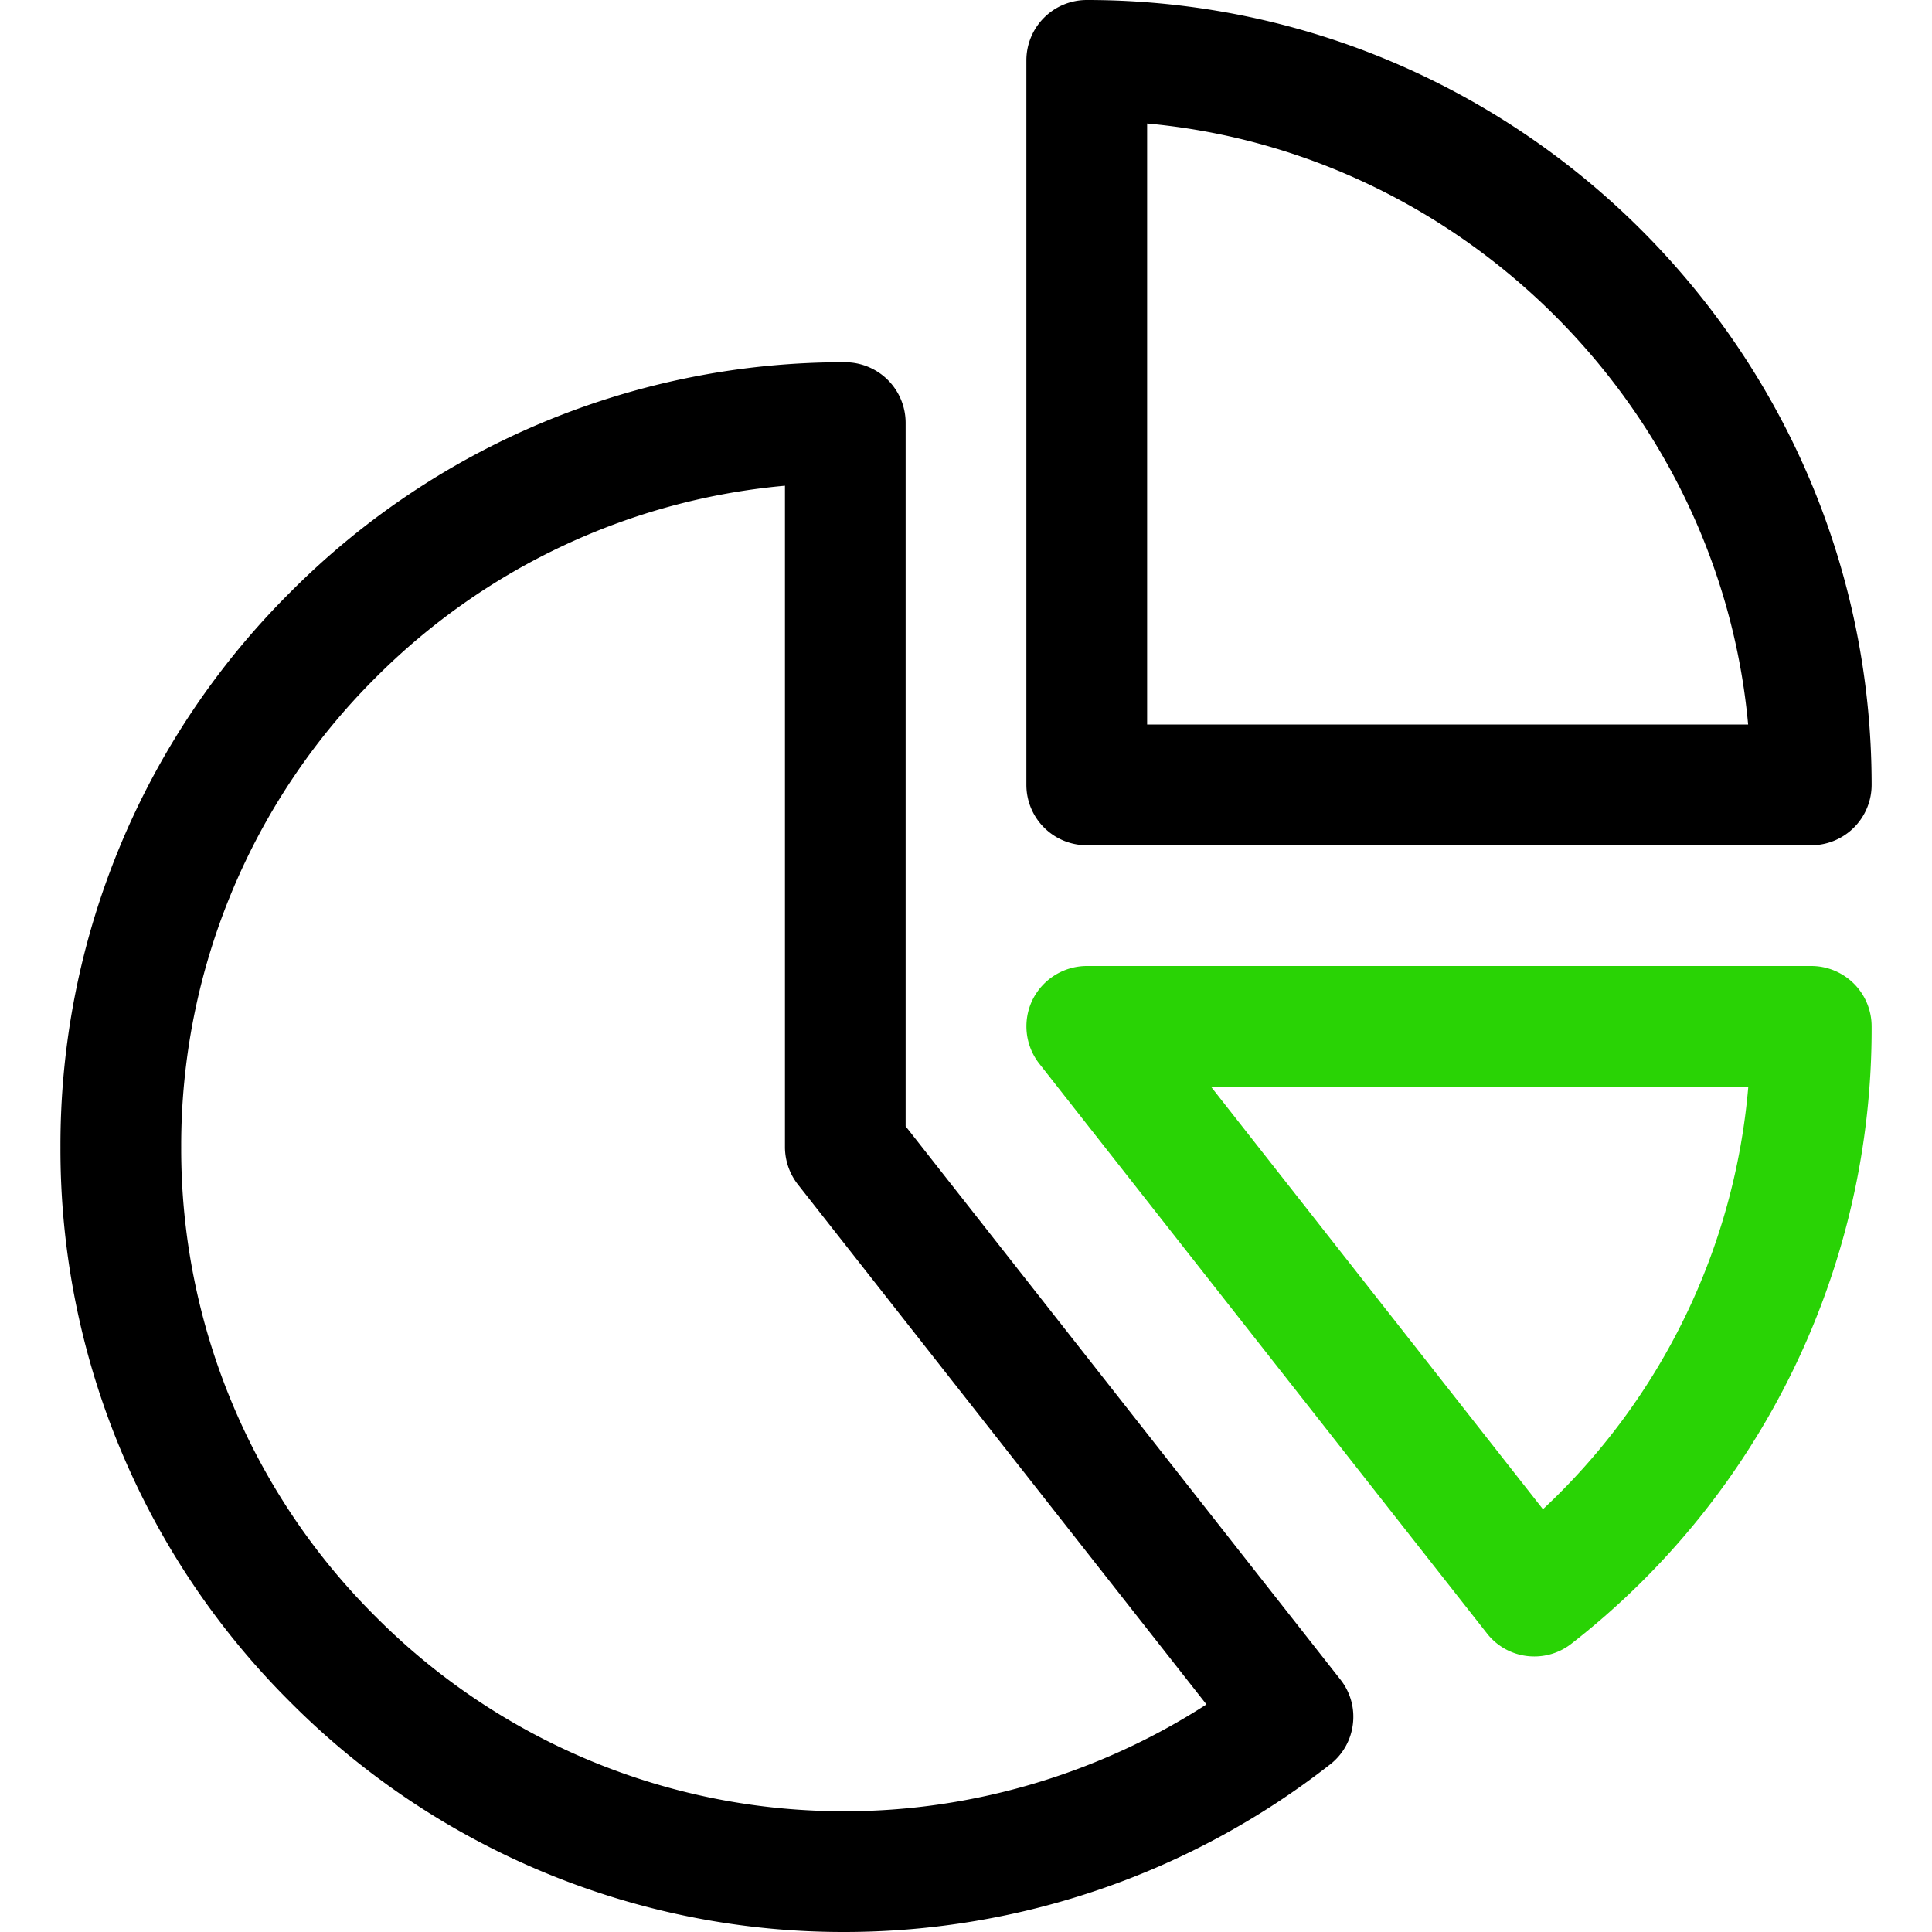 <svg width="24" height="24" fill="none" xmlns="http://www.w3.org/2000/svg"><path d="M13.5 10.5a.75.75 0 01-.75-.75v-9A.75.75 0 0113.5 0c5.376 0 9.75 4.374 9.75 9.75a.75.75 0 01-.75.75h-9zM21.716 9c-.359-3.929-3.537-7.107-7.466-7.466V9h7.466z" fill="#000"/><path d="M10.501 24a9.688 9.688 0 01-6.894-2.855 9.683 9.683 0 01-2.856-6.894 9.687 9.687 0 012.855-6.894A9.684 9.684 0 0110.5 4.5a.753.753 0 01.75.75v8.741l5.401 6.873a.743.743 0 01.155.553.745.745 0 01-.281.5A9.795 9.795 0 0110.501 24zM9.75 6.034a8.216 8.216 0 00-5.083 2.383 8.196 8.196 0 00-2.416 5.834 8.19 8.19 0 002.417 5.833 8.196 8.196 0 005.833 2.416c1.58 0 3.157-.469 4.486-1.327l-5.076-6.46a.756.756 0 01-.16-.463V6.034H9.75z" fill="#000"/><path d="M19.061 20.577a.743.743 0 01-.59-.287l-5.561-7.077a.753.753 0 01-.084-.792A.755.755 0 0113.5 12h9a.75.75 0 01.75.749 9.677 9.677 0 01-3.726 7.667.746.746 0 01-.463.161zm.106-1.829a8.116 8.116 0 002.551-5.248h-6.674l4.123 5.248z" fill="#29D305"/></svg>